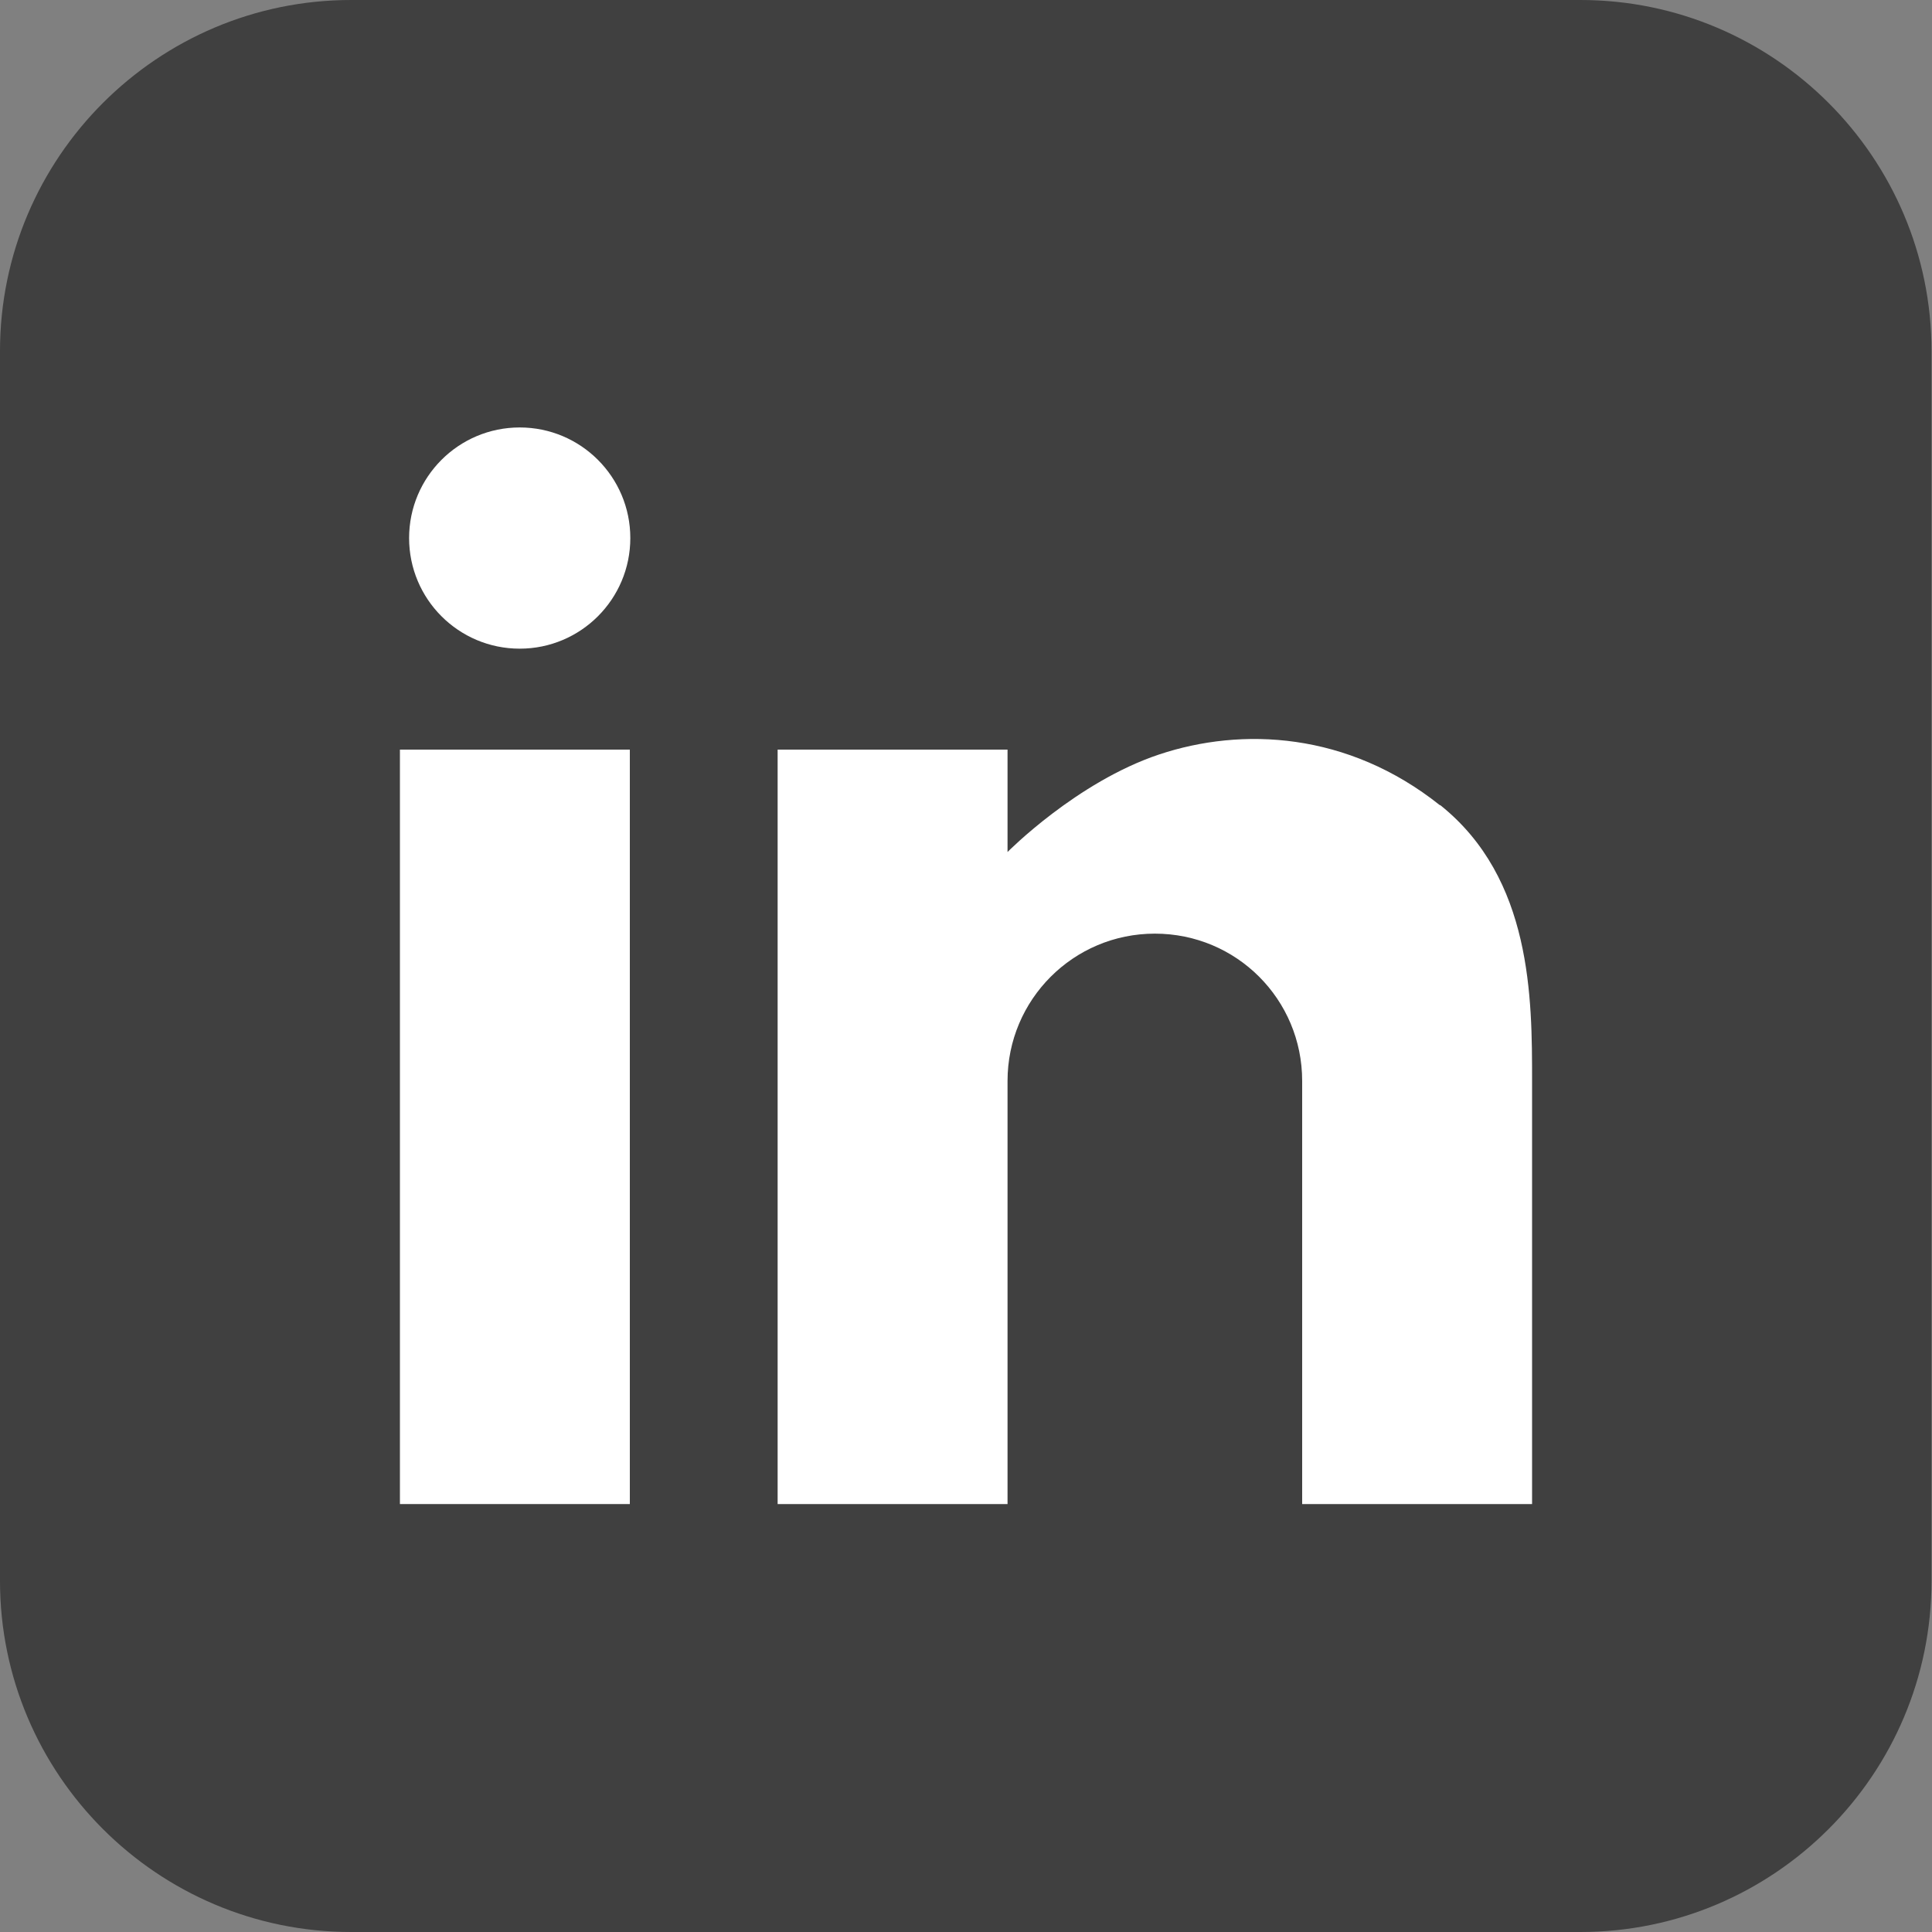 <?xml version="1.0" encoding="UTF-8"?><svg xmlns="http://www.w3.org/2000/svg" viewBox="0 0 40 40"><rect x="0" y="0" width="40" height="40" fill="#808080" stroke="none"/><defs><style>.d{fill:#fff;}.e{fill:rgba(0,0,0,.5);}</style></defs><g id="a"/><g id="b"><g id="c"><g><path class="e" d="M7.27,0h25.45c4.01,0,7.27,3.26,7.27,7.27v25.46c0,4.01-3.26,7.27-7.27,7.27H7.27c-4.01,0-7.27-3.26-7.27-7.27V7.27C0,3.26,3.26,0,7.27,0Z"/><g><rect class="d" x="8.28" y="15.52" width="4.76" height="15.62"/><circle class="d" cx="10.76" cy="11.14" r="2.29"/><path class="d" d="M29.81,16.67c-1.91-1.52-4.1-1.62-5.81-1.05-1.71,.57-3.14,2.02-3.14,2.02v-2.12h-4.76v15.62h4.76v-8.76c0-1.68,1.36-3.05,3.05-3.05s3.05,1.36,3.05,3.05v8.76h4.76v-8.76c0-1.71,0-4.19-1.9-5.71Z"/></g></g></g></g></svg>